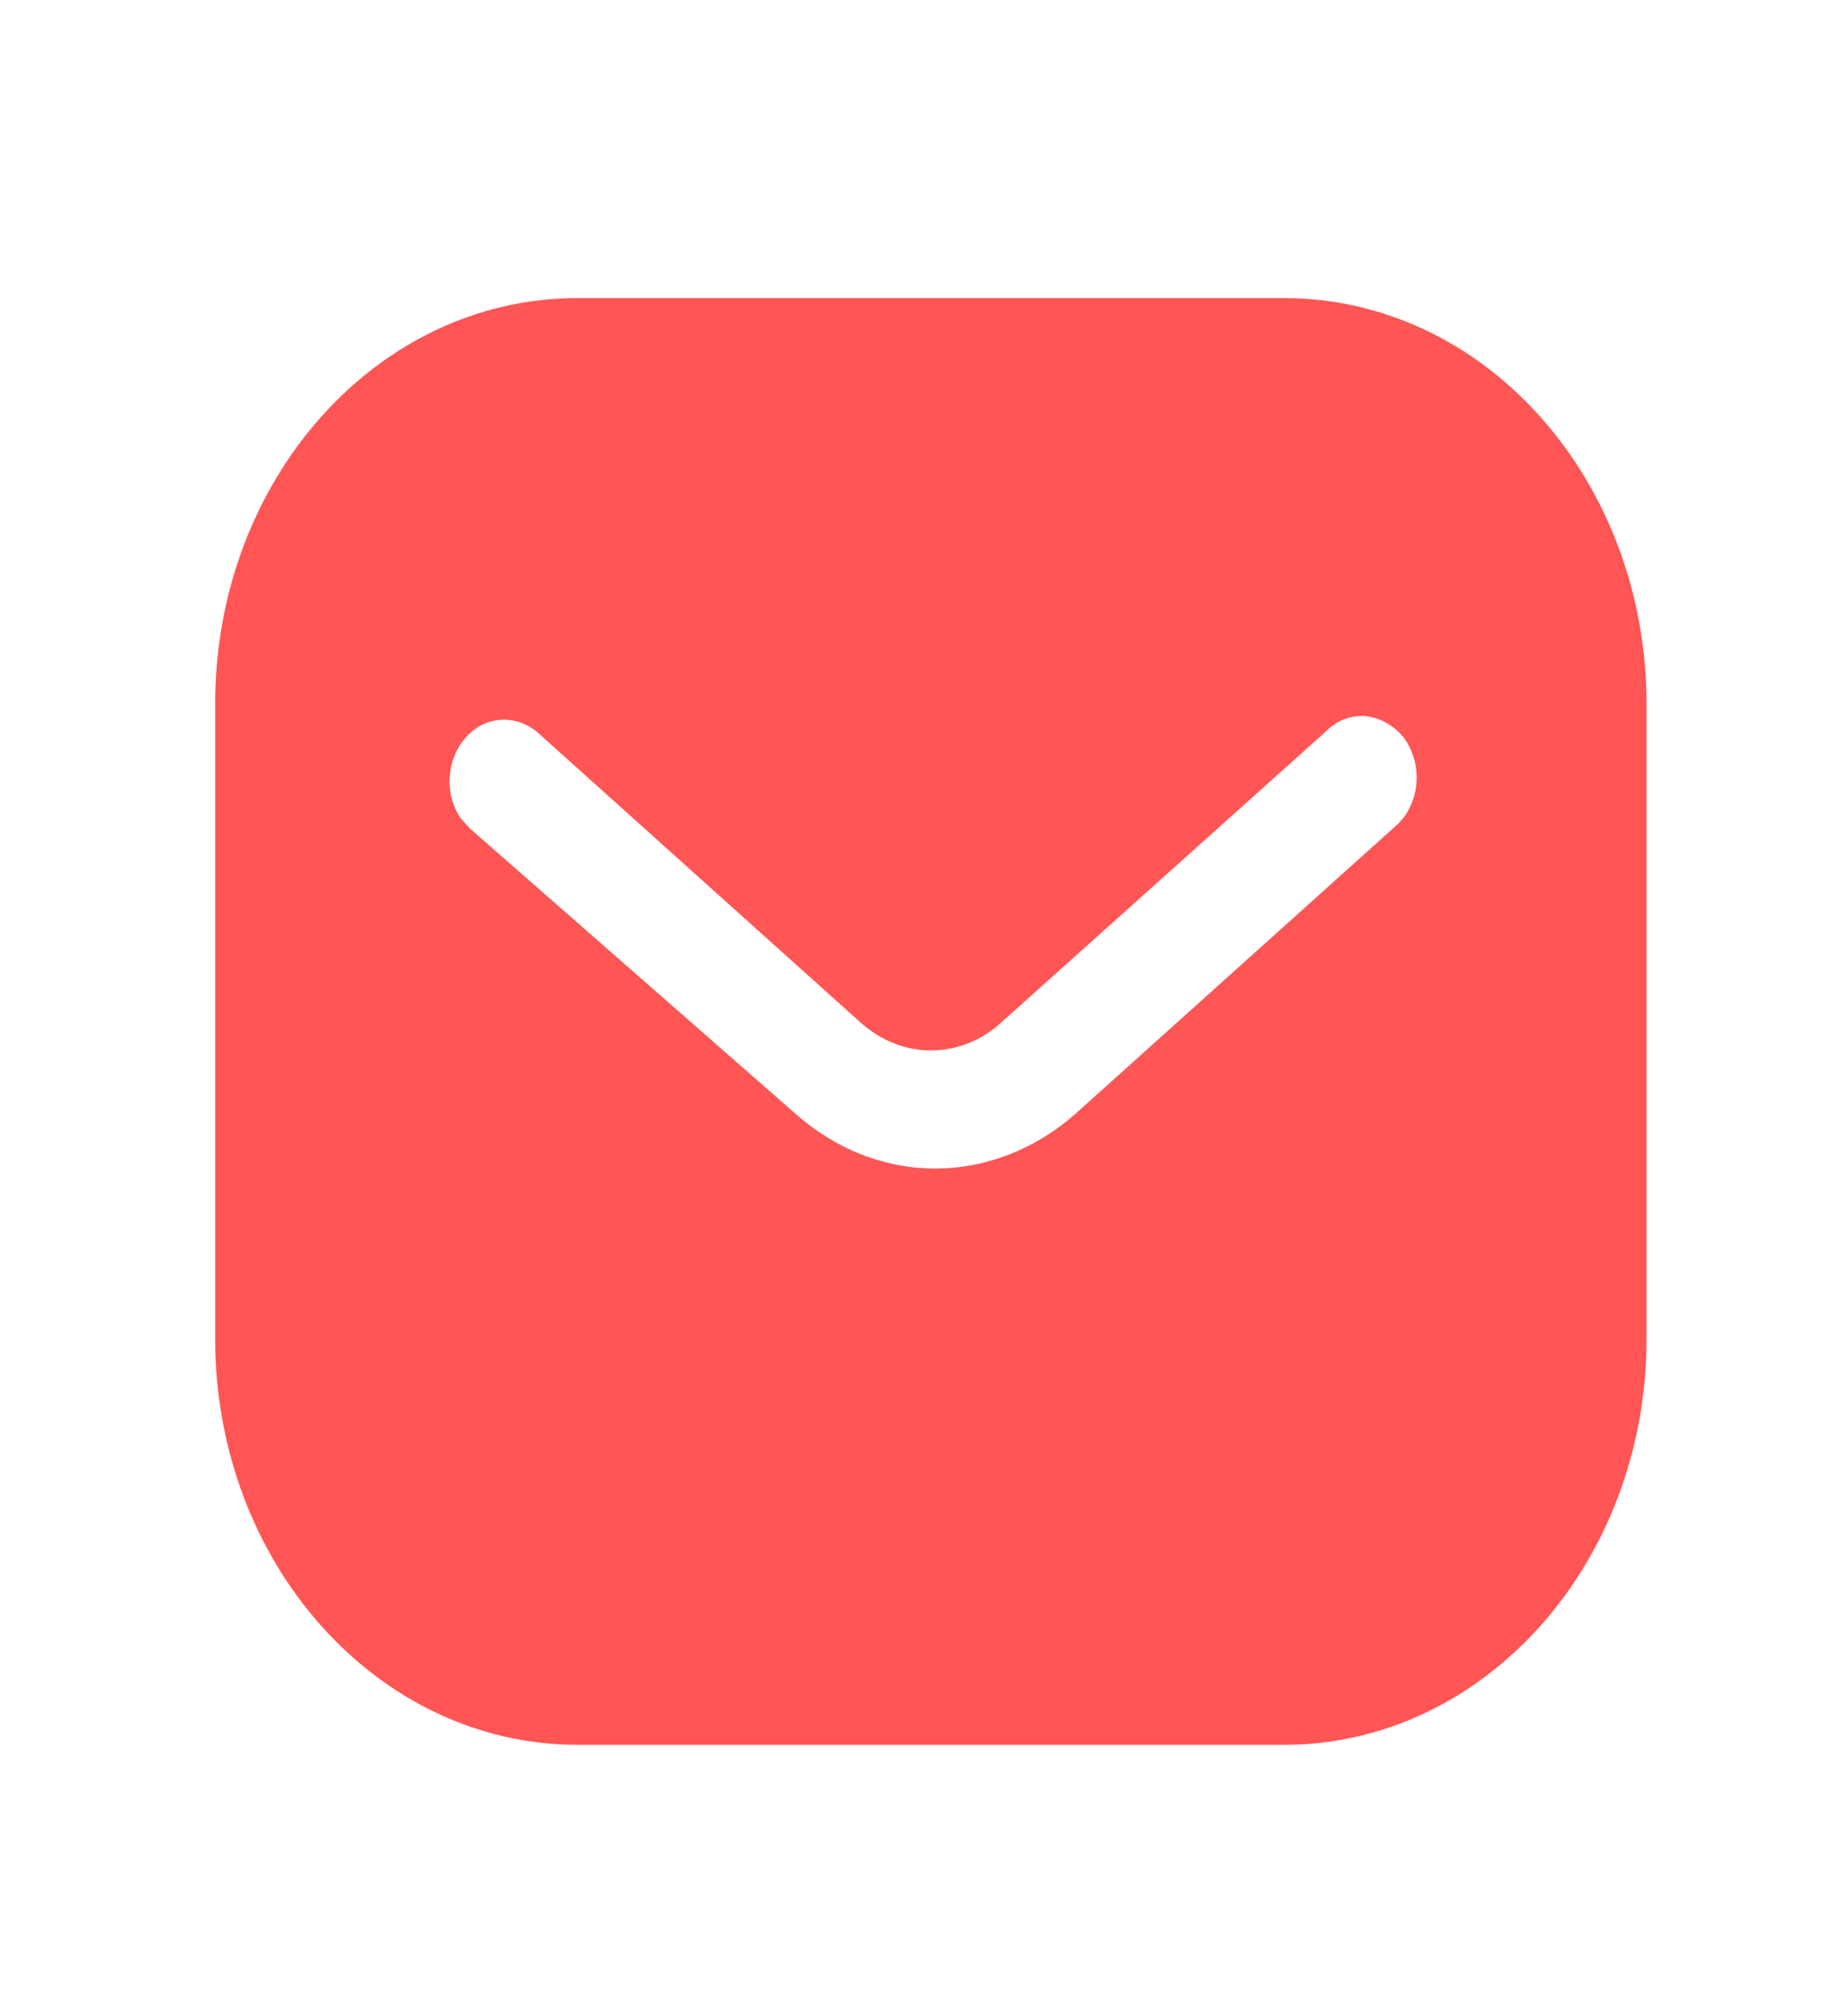 <svg width="23" height="25" viewBox="0 0 23 25" fill="none" xmlns="http://www.w3.org/2000/svg">
<path d="M15.985 3.709C17.18 3.709 18.329 4.239 19.174 5.19C20.02 6.139 20.493 7.419 20.493 8.759V16.659C20.493 19.449 18.471 21.709 15.985 21.709H7.185C4.699 21.709 2.678 19.449 2.678 16.659V8.759C2.678 5.969 4.69 3.709 7.185 3.709H15.985ZM16.992 8.909C16.805 8.898 16.627 8.969 16.493 9.109L12.476 12.709C11.96 13.19 11.219 13.19 10.695 12.709L6.686 9.109C6.409 8.879 6.026 8.909 5.795 9.179C5.555 9.449 5.528 9.879 5.732 10.179L5.849 10.309L9.902 13.859C10.401 14.299 11.005 14.539 11.639 14.539C12.27 14.539 12.886 14.299 13.384 13.859L17.402 10.249L17.473 10.169C17.686 9.879 17.686 9.459 17.464 9.169C17.34 9.02 17.17 8.929 16.992 8.909Z" fill="#FF5555"/>
</svg>
